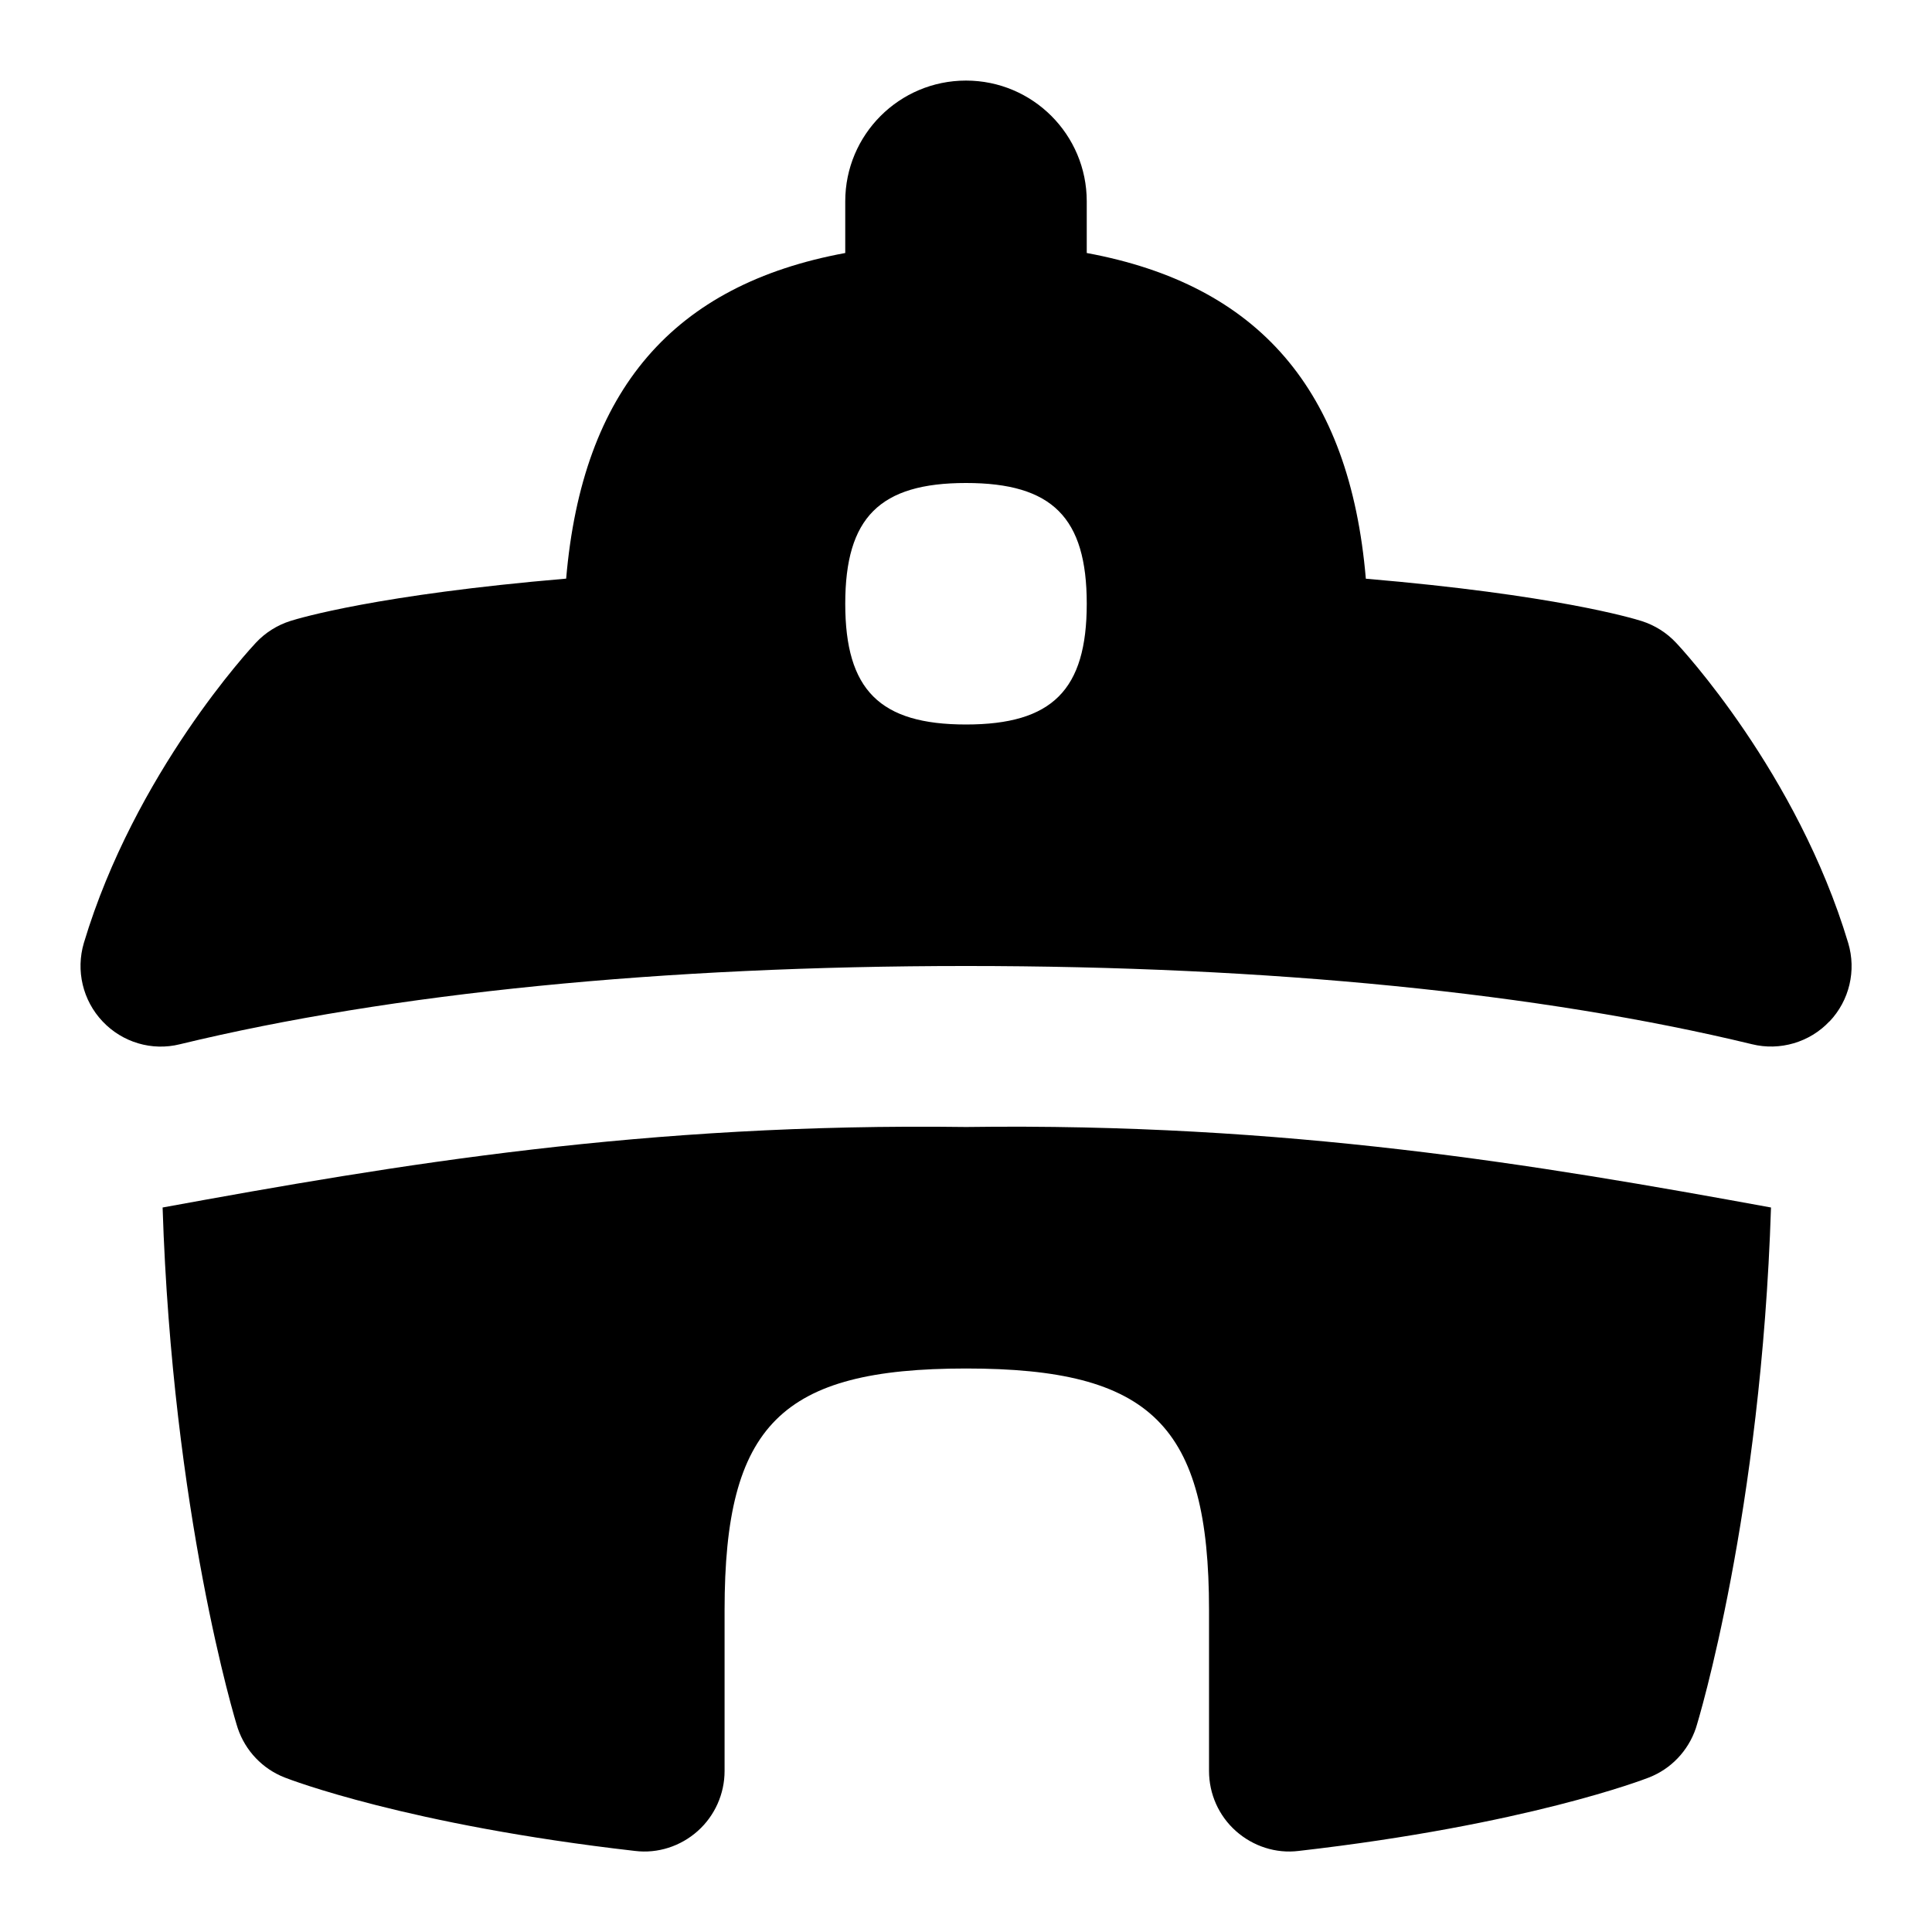 <svg id="Layer_1" viewBox="0 0 24 24" xmlns="http://www.w3.org/2000/svg" data-name="Layer 1"><path d="m12 14c3.993-.054 7.074.465 10 1-.122 3.795-.899 6.363-.934 6.47-.095.28-.308.504-.583.611-.061.024-1.525.589-4.351.912-.283.035-.566-.058-.779-.247s-.334-.461-.334-.746v-2c0-2.299-.719-3-3.018-3s-3 .701-3 3v2c0 .285-.122.557-.334.746s-.496.282-.779.247c-2.826-.323-4.29-.888-4.351-.912-.275-.107-.488-.331-.583-.611-.036-.106-.812-2.675-.934-6.47 2.926-.535 5.99-1.053 9.982-1zm10.726-1.312c-.245.261-.617.369-.961.284-2.626-.636-6.003-.972-9.765-.972s-7.139.336-9.765.972c-.348.087-.715-.023-.961-.284-.246-.26-.334-.632-.232-.975.634-2.112 2.077-3.666 2.138-3.73.117-.125.264-.217.427-.269.114-.036 1.087-.327 3.426-.526.201-2.347 1.334-3.652 3.467-4.045v-.642c0-.828.671-1.5 1.5-1.5s1.5.672 1.5 1.5v.642c2.133.394 3.267 1.698 3.467 4.046 2.34.199 3.312.49 3.426.526.163.052.31.144.427.269.062.064 1.505 1.618 2.139 3.73.103.343.015.715-.232.975zm-9.226-5.188c0-1.071-.429-1.5-1.5-1.5s-1.5.429-1.5 1.5.429 1.5 1.5 1.5 1.5-.429 1.5-1.5z"/></svg>
